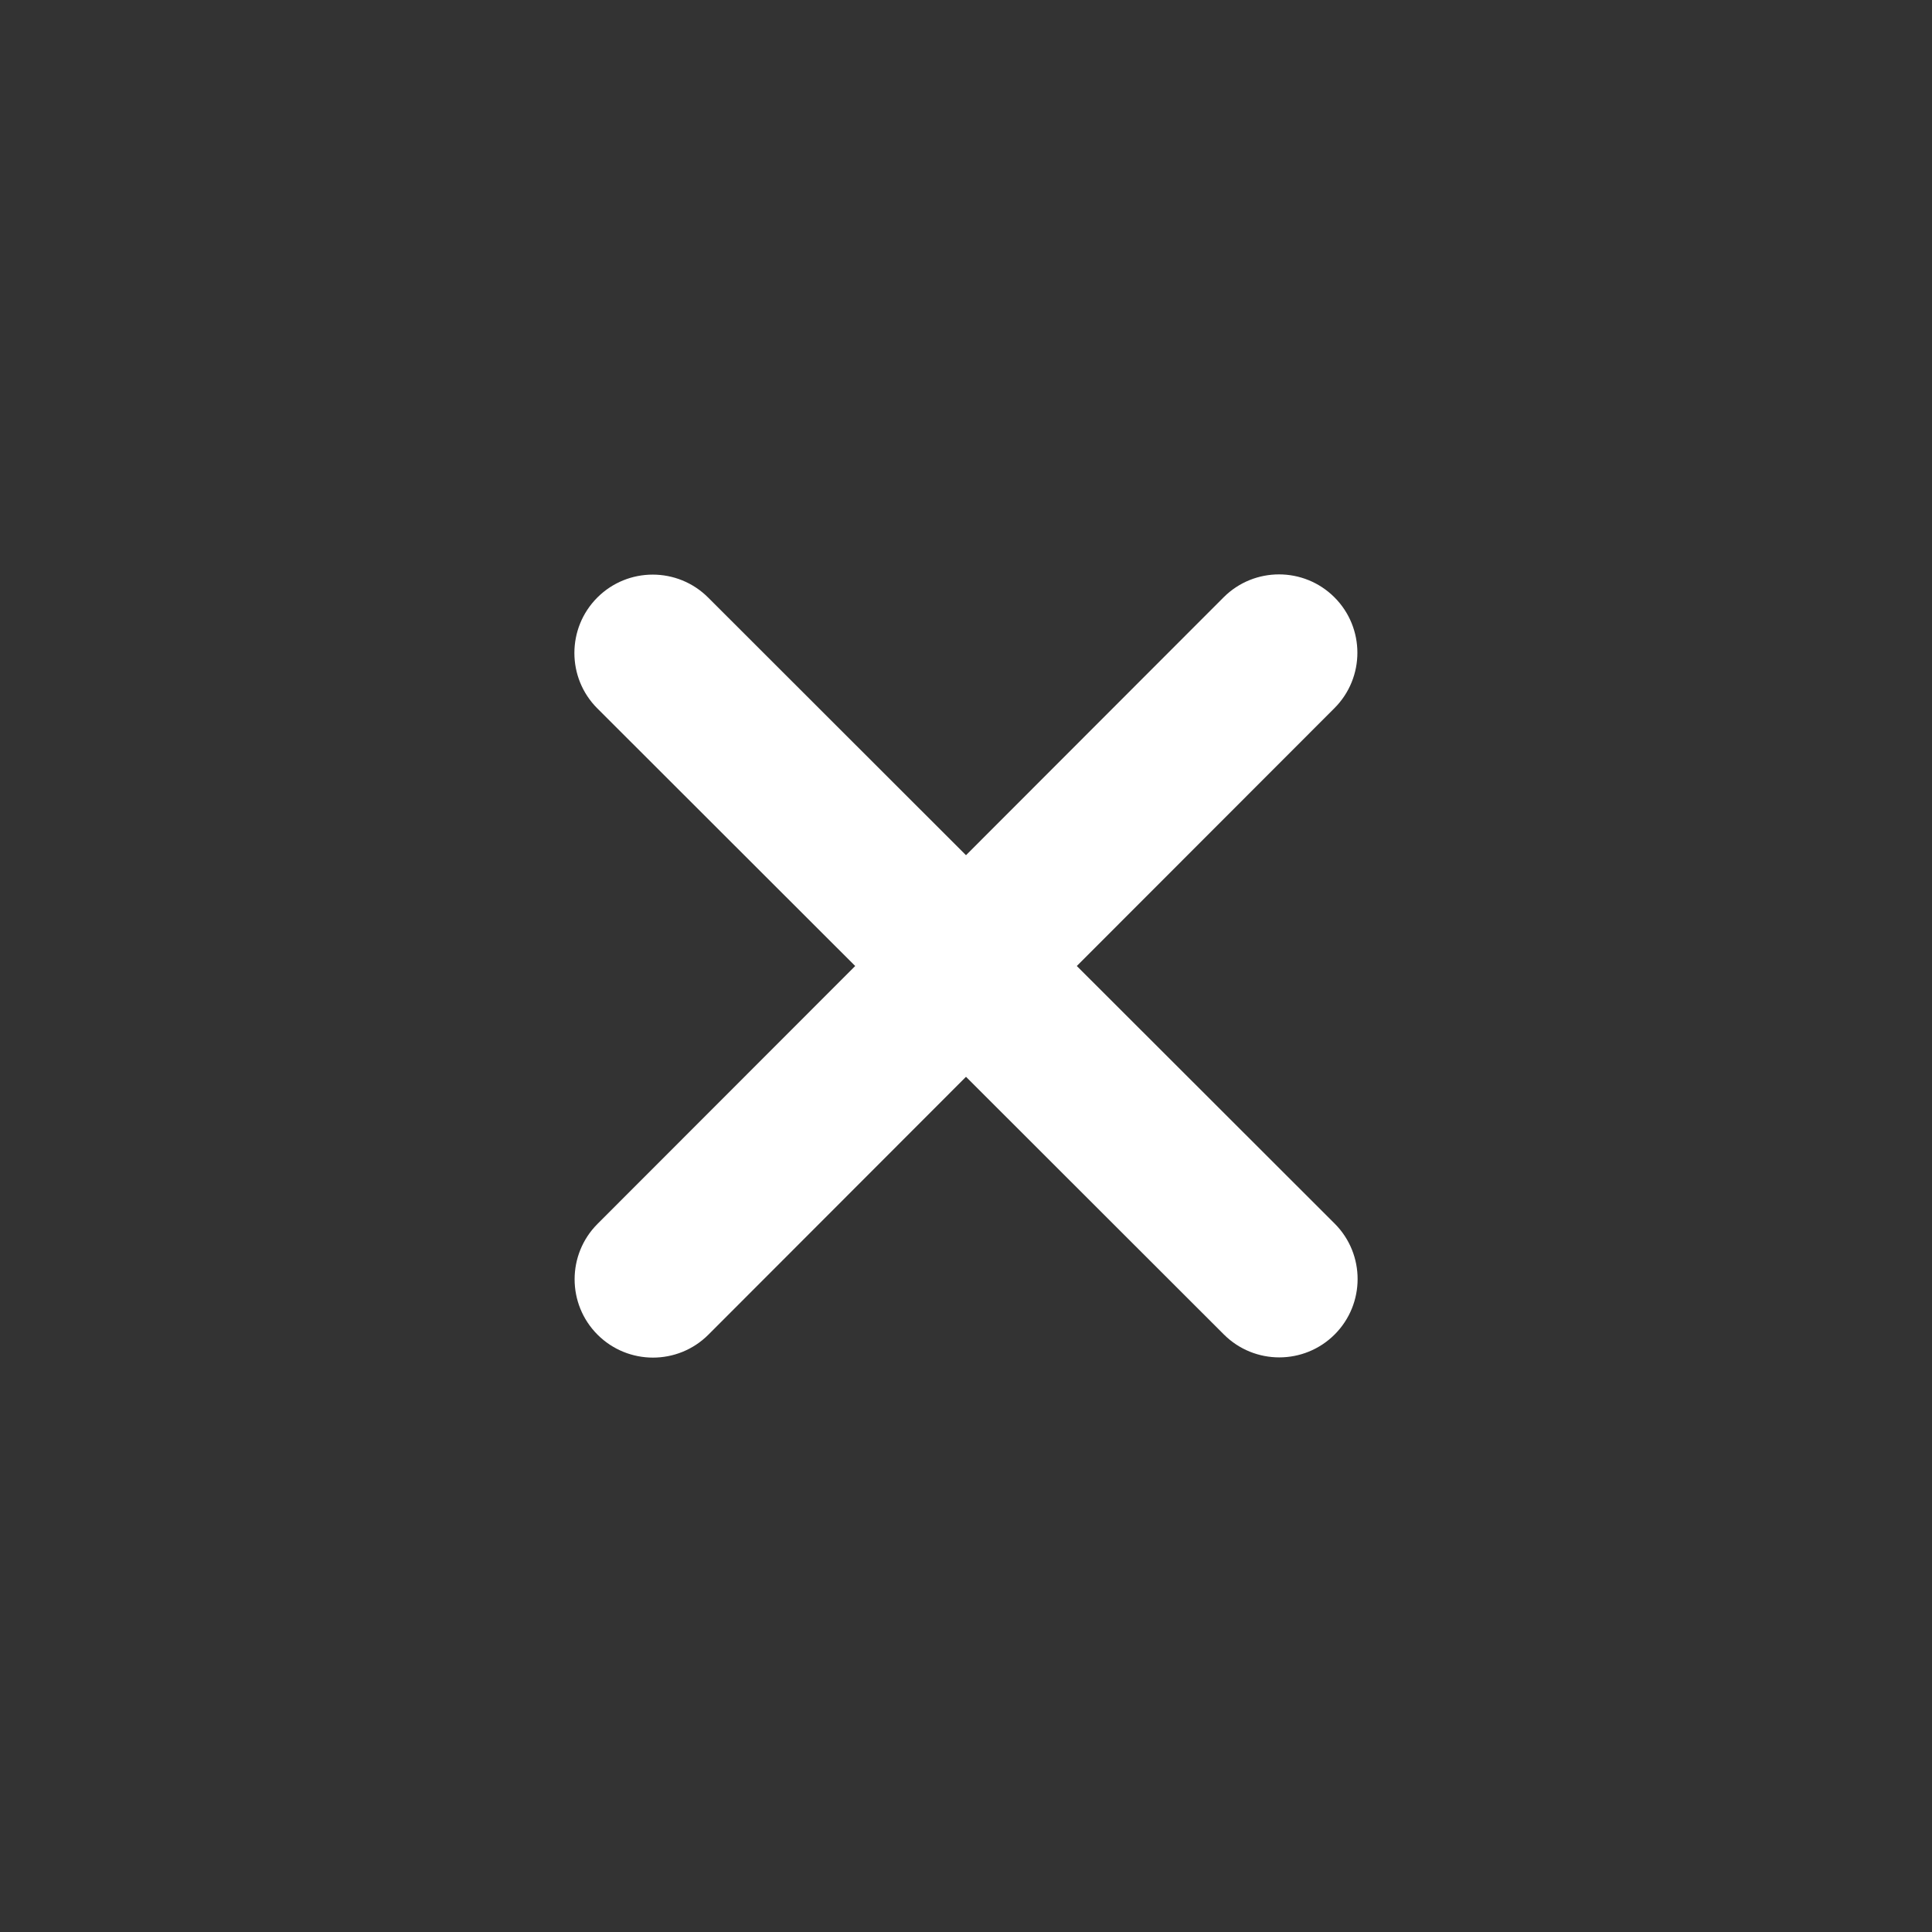 <svg width="37" height="37" viewBox="0 0 37 37" fill="none" xmlns="http://www.w3.org/2000/svg">
<rect x="0" y="0" width="37" height="37" fill="#333333" stroke="none"/>
<path d="M25.556 13.562C26.142 12.976 26.142 12.025 25.556 11.439C24.97 10.854 24.019 10.854 23.434 11.439L18.5 16.378L13.562 11.444C12.976 10.858 12.025 10.858 11.439 11.444C10.854 12.03 10.854 12.981 11.439 13.566L16.378 18.5L11.444 23.438C10.858 24.024 10.858 24.975 11.444 25.561C12.03 26.146 12.981 26.146 13.566 25.561L18.5 20.622L23.438 25.556C24.024 26.142 24.975 26.142 25.561 25.556C26.146 24.97 26.146 24.019 25.561 23.434L20.622 18.5L25.556 13.562Z" fill="white"/>
</svg>
